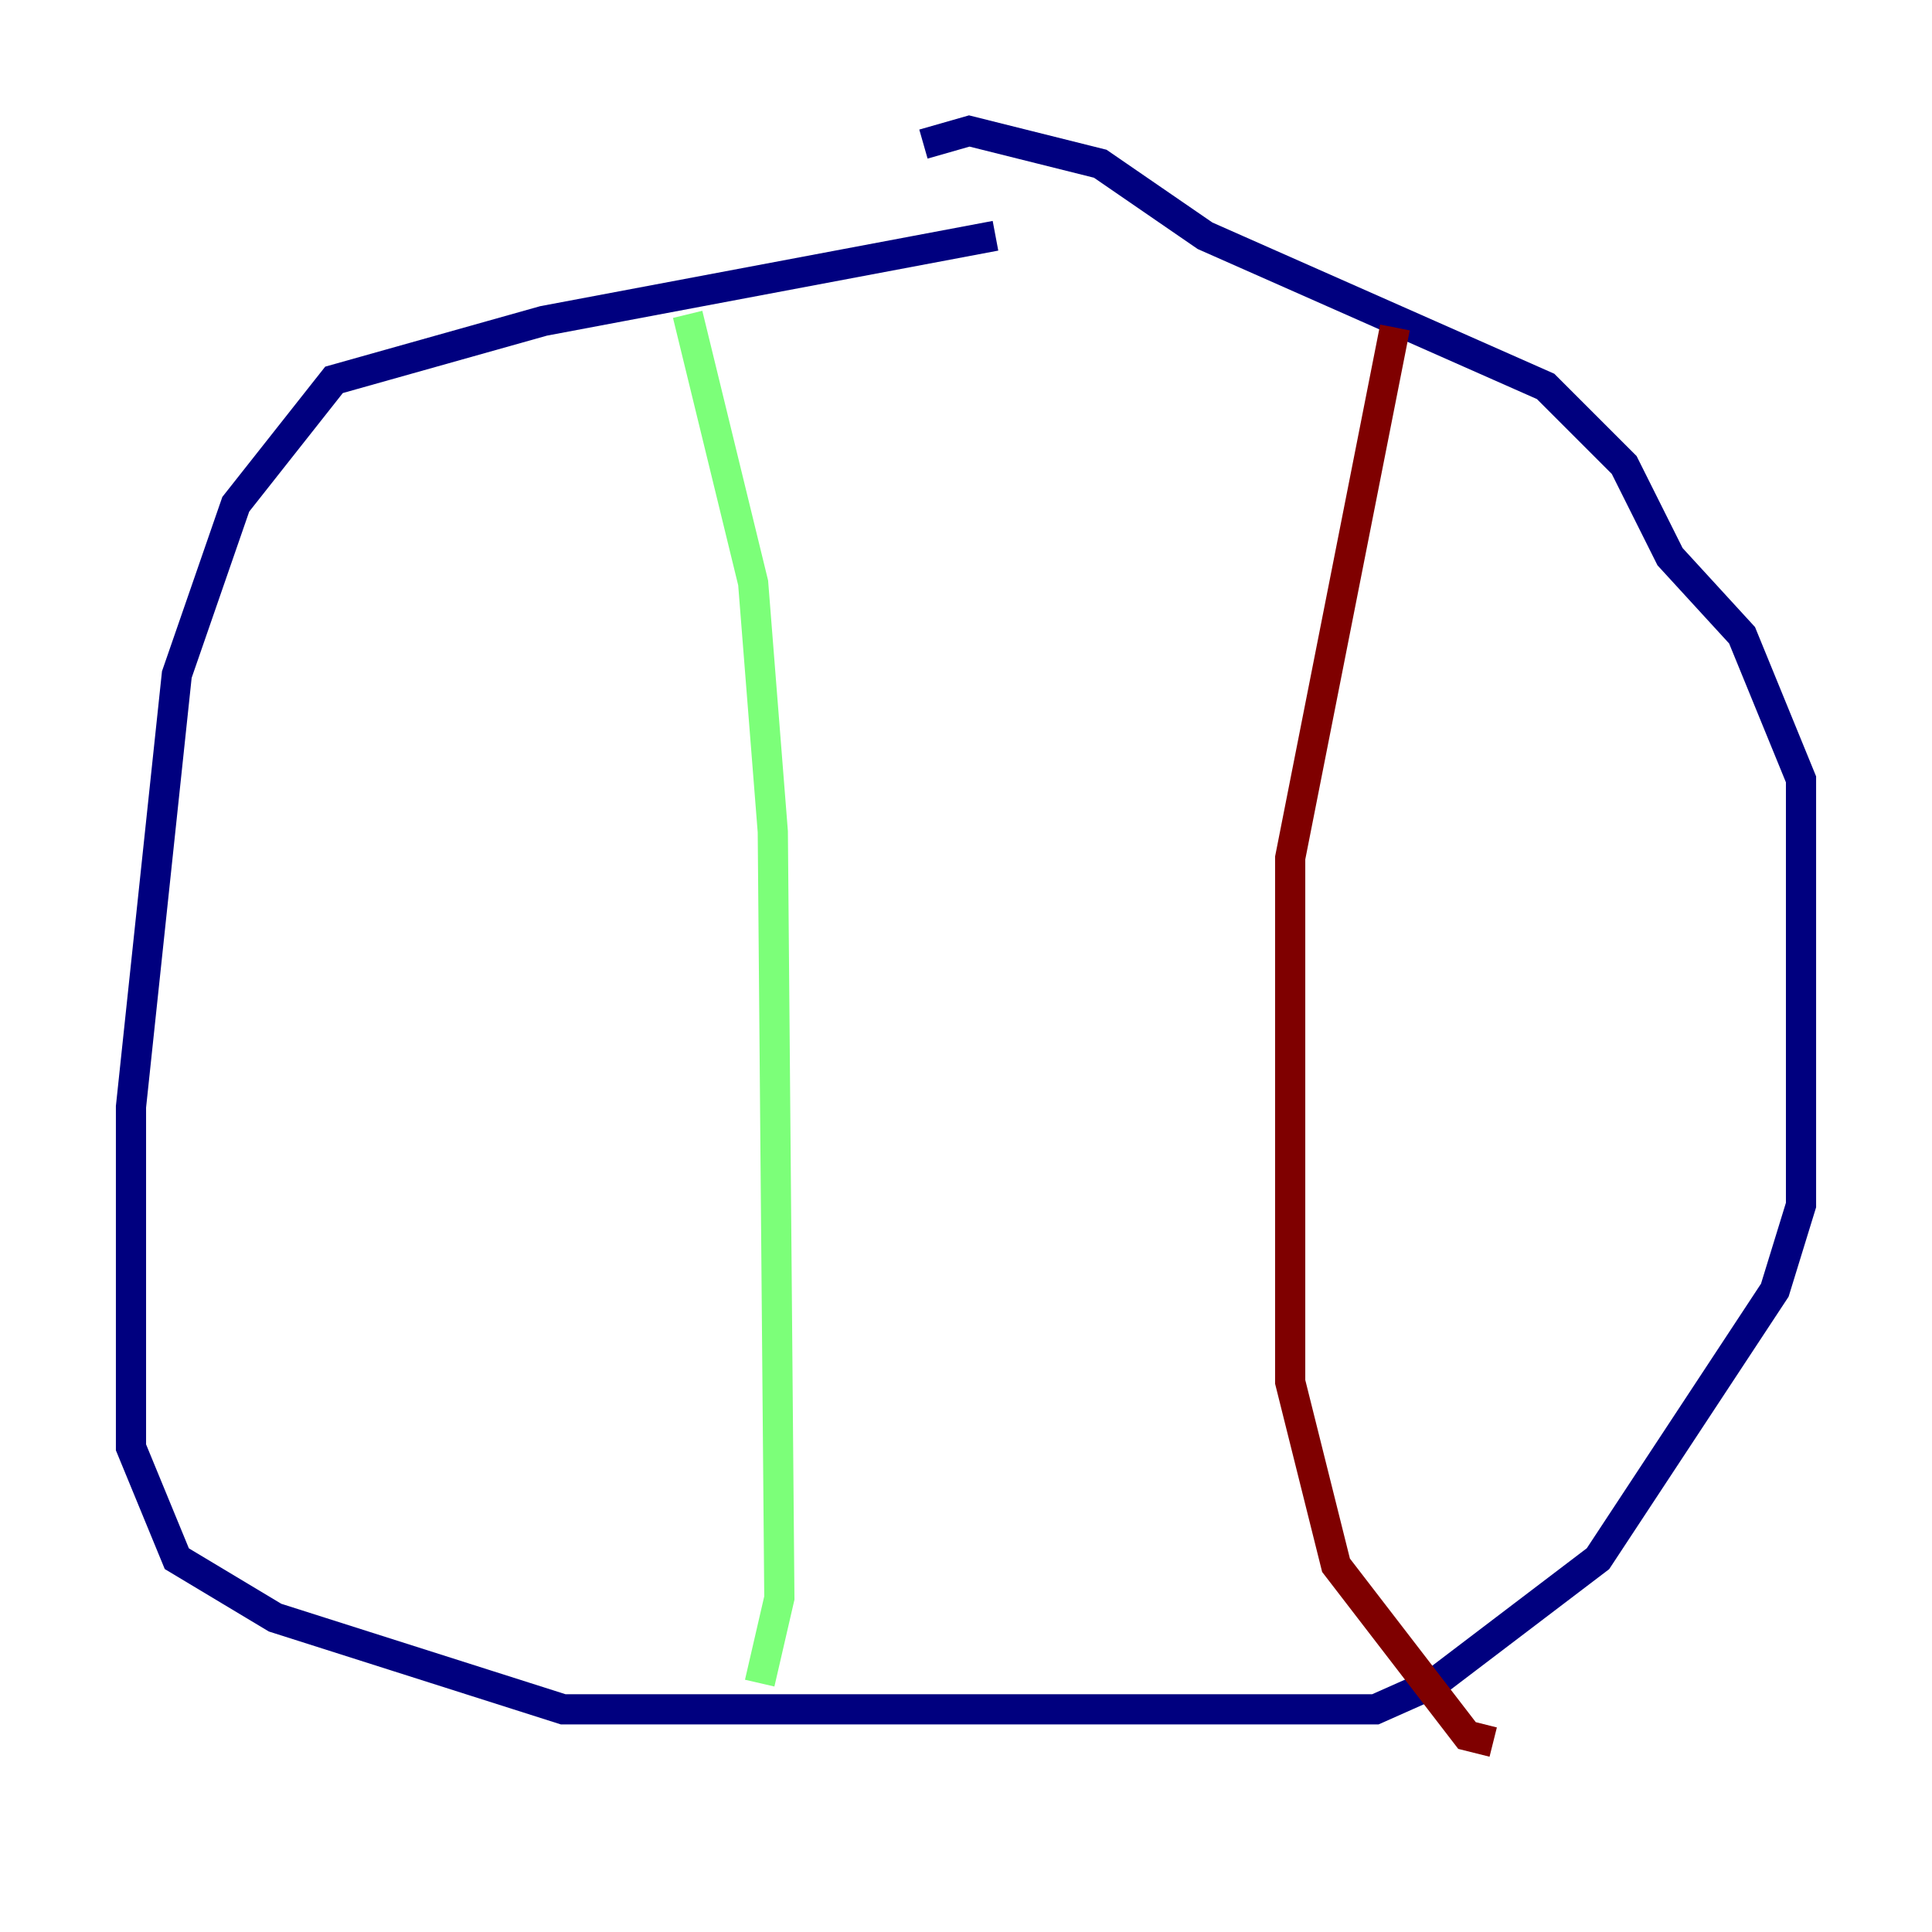 <?xml version="1.0" encoding="utf-8" ?>
<svg baseProfile="tiny" height="128" version="1.2" viewBox="0,0,128,128" width="128" xmlns="http://www.w3.org/2000/svg" xmlns:ev="http://www.w3.org/2001/xml-events" xmlns:xlink="http://www.w3.org/1999/xlink"><defs /><polyline fill="none" points="65.953,15.62 36.014,21.261 22.129,25.166 15.62,33.41 11.715,44.691 8.678,73.329 8.678,95.891 11.715,103.268 18.224,107.173 37.315,113.248 91.119,113.248 95.024,111.512 105.871,103.268 117.586,85.478 119.322,79.837 119.322,51.634 115.417,42.088 110.644,36.881 107.607,30.807 102.4,25.6 79.837,15.62 72.895,10.848 64.217,8.678 61.18,9.546" stroke="#00007f" stroke-width="2" /><polyline fill="none" points="45.559,20.827 49.898,38.617 51.2,55.105 51.634,105.871 50.332,111.512" stroke="#7cff79" stroke-width="2" /><polyline fill="none" points="92.42,21.695 85.478,56.841 85.478,91.552 88.515,103.702 97.193,114.983 98.929,115.417" stroke="#7f0000" stroke-width="2" /></svg>